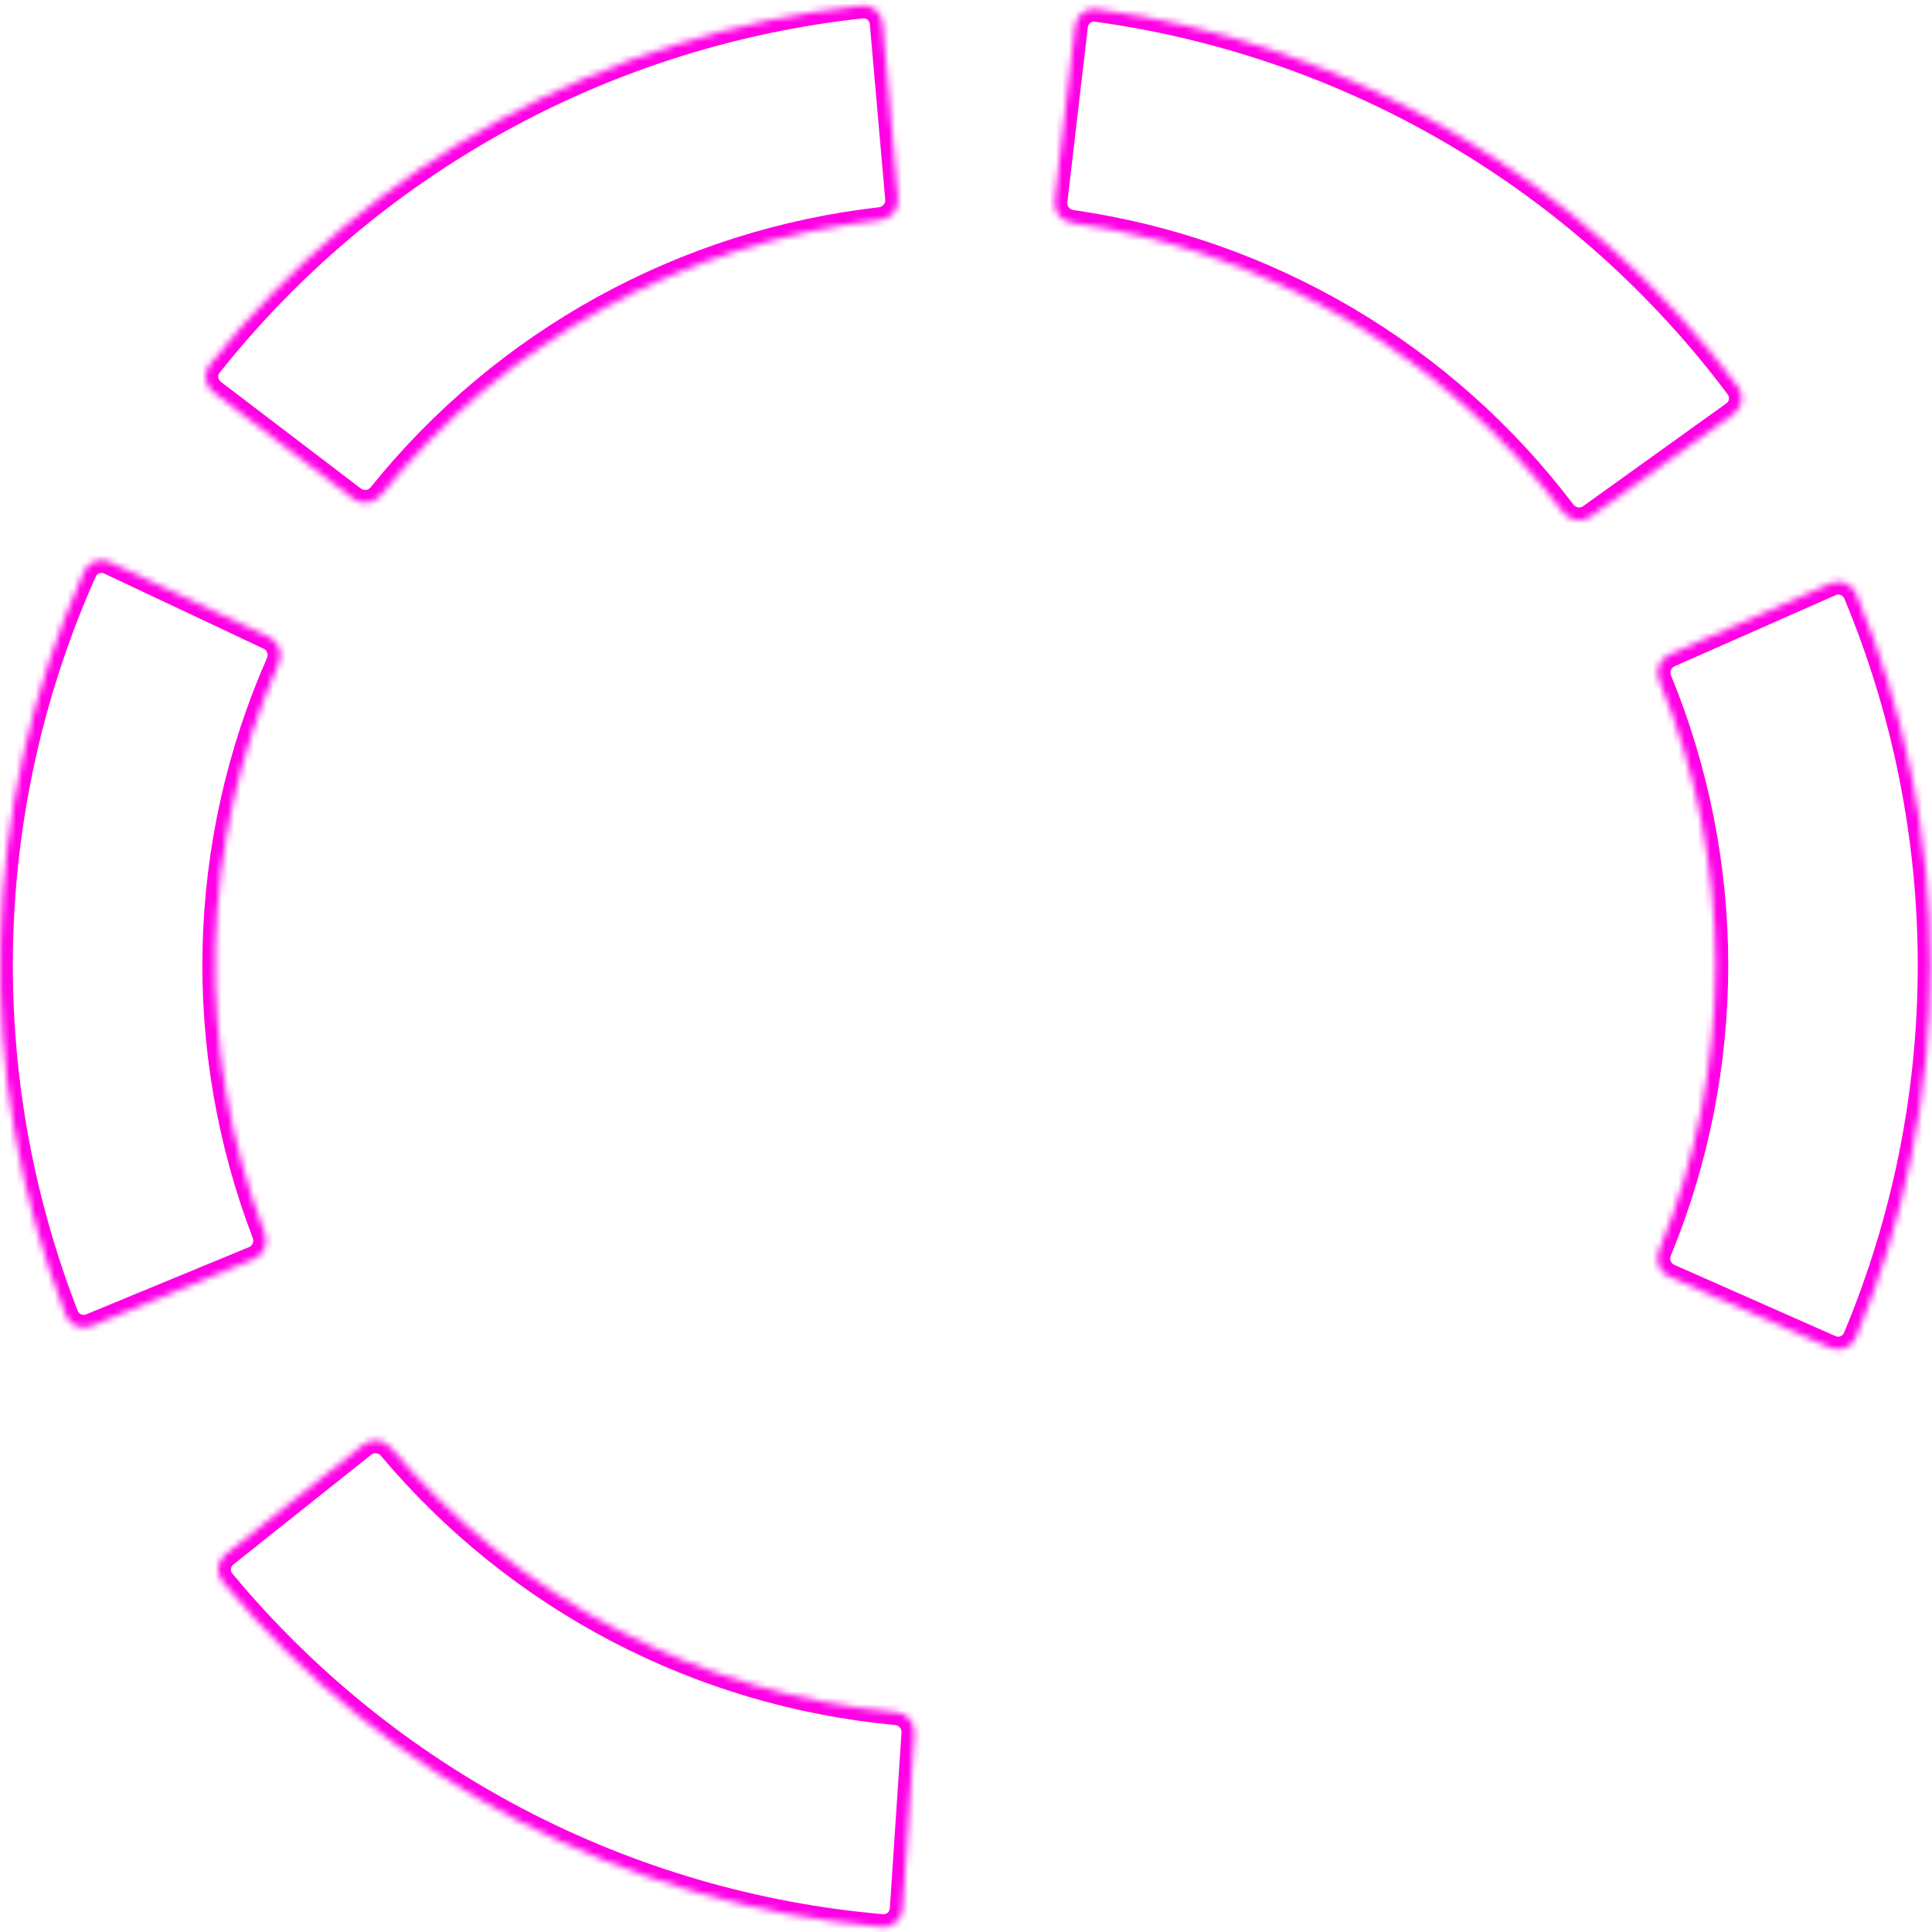 <svg width="301" height="301" viewBox="0 0 301 301" fill="none" xmlns="http://www.w3.org/2000/svg">
<mask id="path-1-inside-1_85_5276" fill="white">
<path d="M167.49 4.034C167.684 2.367 169.194 1.171 170.856 1.399C190.569 4.107 209.559 10.701 226.72 20.81C243.882 30.919 258.856 44.331 270.781 60.26C271.786 61.603 271.472 63.503 270.109 64.482L247.806 80.486C246.443 81.464 244.548 81.149 243.535 79.812C234.335 67.672 222.845 57.438 209.704 49.698C196.563 41.957 182.043 36.868 166.965 34.708C165.304 34.47 164.11 32.965 164.304 31.299L167.49 4.034Z"/>
</mask>
<path d="M167.49 4.034C167.684 2.367 169.194 1.171 170.856 1.399C190.569 4.107 209.559 10.701 226.72 20.81C243.882 30.919 258.856 44.331 270.781 60.26C271.786 61.603 271.472 63.503 270.109 64.482L247.806 80.486C246.443 81.464 244.548 81.149 243.535 79.812C234.335 67.672 222.845 57.438 209.704 49.698C196.563 41.957 182.043 36.868 166.965 34.708C165.304 34.47 164.11 32.965 164.304 31.299L167.49 4.034Z" stroke="#FF00E5" stroke-width="4" mask="url(#path-1-inside-1_85_5276)"/>
<mask id="path-2-inside-2_85_5276" fill="white">
<path d="M33.193 61.074C31.858 60.057 31.598 58.149 32.642 56.835C45.02 41.256 60.373 28.28 77.819 18.669C95.264 9.057 114.436 3.012 134.218 0.872C135.886 0.692 137.361 1.931 137.508 3.602L139.908 30.948C140.054 32.619 138.818 34.089 137.15 34.279C122.017 36.005 107.356 40.674 93.997 48.034C80.639 55.393 68.859 65.292 59.315 77.162C58.264 78.47 56.36 78.73 55.026 77.713L33.193 61.074Z"/>
</mask>
<path d="M33.193 61.074C31.858 60.057 31.598 58.149 32.642 56.835C45.02 41.256 60.373 28.28 77.819 18.669C95.264 9.057 114.436 3.012 134.218 0.872C135.886 0.692 137.361 1.931 137.508 3.602L139.908 30.948C140.054 32.619 138.818 34.089 137.15 34.279C122.017 36.005 107.356 40.674 93.997 48.034C80.639 55.393 68.859 65.292 59.315 77.162C58.264 78.47 56.36 78.73 55.026 77.713L33.193 61.074Z" stroke="#FF00E5" stroke-width="4" mask="url(#path-2-inside-2_85_5276)"/>
<mask id="path-3-inside-3_85_5276" fill="white">
<path d="M14.188 206.62C12.637 207.26 10.858 206.523 10.249 204.959C3.029 186.418 -0.443 166.618 0.045 146.706C0.533 126.794 4.971 107.188 13.091 89.022C13.775 87.49 15.589 86.841 17.107 87.556L41.936 99.262C43.454 99.977 44.101 101.786 43.425 103.322C37.29 117.264 33.936 132.28 33.562 147.527C33.188 162.774 35.803 177.937 41.247 192.162C41.847 193.73 41.113 195.505 39.562 196.145L14.188 206.62Z"/>
</mask>
<path d="M14.188 206.62C12.637 207.26 10.858 206.523 10.249 204.959C3.029 186.418 -0.443 166.618 0.045 146.706C0.533 126.794 4.971 107.188 13.091 89.022C13.775 87.49 15.589 86.841 17.107 87.556L41.936 99.262C43.454 99.977 44.101 101.786 43.425 103.322C37.29 117.264 33.936 132.28 33.562 147.527C33.188 162.774 35.803 177.937 41.247 192.162C41.847 193.73 41.113 195.505 39.562 196.145L14.188 206.62Z" stroke="#FF00E5" stroke-width="4" mask="url(#path-3-inside-3_85_5276)"/>
<mask id="path-4-inside-4_85_5276" fill="white">
<path d="M285.196 90.89C286.731 90.213 288.528 90.907 289.174 92.455C296.839 110.817 300.789 130.528 300.781 150.445C300.774 170.363 296.81 190.071 289.132 208.427C288.484 209.975 286.687 210.668 285.153 209.989L260.048 198.887C258.513 198.208 257.823 196.415 258.462 194.863C264.258 180.778 267.249 165.685 267.254 150.433C267.26 135.182 264.28 120.087 258.494 105.996C257.856 104.444 258.548 102.652 260.083 101.974L285.196 90.89Z"/>
</mask>
<path d="M285.196 90.89C286.731 90.213 288.528 90.907 289.174 92.455C296.839 110.817 300.789 130.528 300.781 150.445C300.774 170.363 296.81 190.071 289.132 208.427C288.484 209.975 286.687 210.668 285.153 209.989L260.048 198.887C258.513 198.208 257.823 196.415 258.462 194.863C264.258 180.778 267.249 165.685 267.254 150.433C267.26 135.182 264.28 120.087 258.494 105.996C257.856 104.444 258.548 102.652 260.083 101.974L285.196 90.89Z" stroke="#FF00E5" stroke-width="4" mask="url(#path-4-inside-4_85_5276)"/>
<mask id="path-5-inside-5_85_5276" fill="white">
<path d="M140.631 297.42C140.52 299.094 139.072 300.364 137.4 300.219C117.577 298.5 98.281 292.864 80.635 283.626C62.989 274.387 47.364 261.74 34.657 246.428C33.586 245.137 33.805 243.223 35.118 242.178L56.592 225.079C57.905 224.034 59.813 224.253 60.892 225.538C70.687 237.203 82.674 246.849 96.186 253.923C109.698 260.997 124.454 265.354 139.622 266.757C141.292 266.912 142.56 268.355 142.449 270.029L140.631 297.42Z"/>
</mask>
<path d="M140.631 297.42C140.52 299.094 139.072 300.364 137.4 300.219C117.577 298.5 98.281 292.864 80.635 283.626C62.989 274.387 47.364 261.74 34.657 246.428C33.586 245.137 33.805 243.223 35.118 242.178L56.592 225.079C57.905 224.034 59.813 224.253 60.892 225.538C70.687 237.203 82.674 246.849 96.186 253.923C109.698 260.997 124.454 265.354 139.622 266.757C141.292 266.912 142.56 268.355 142.449 270.029L140.631 297.42Z" stroke="#FF00E5" stroke-width="4" mask="url(#path-5-inside-5_85_5276)"/>
</svg>
